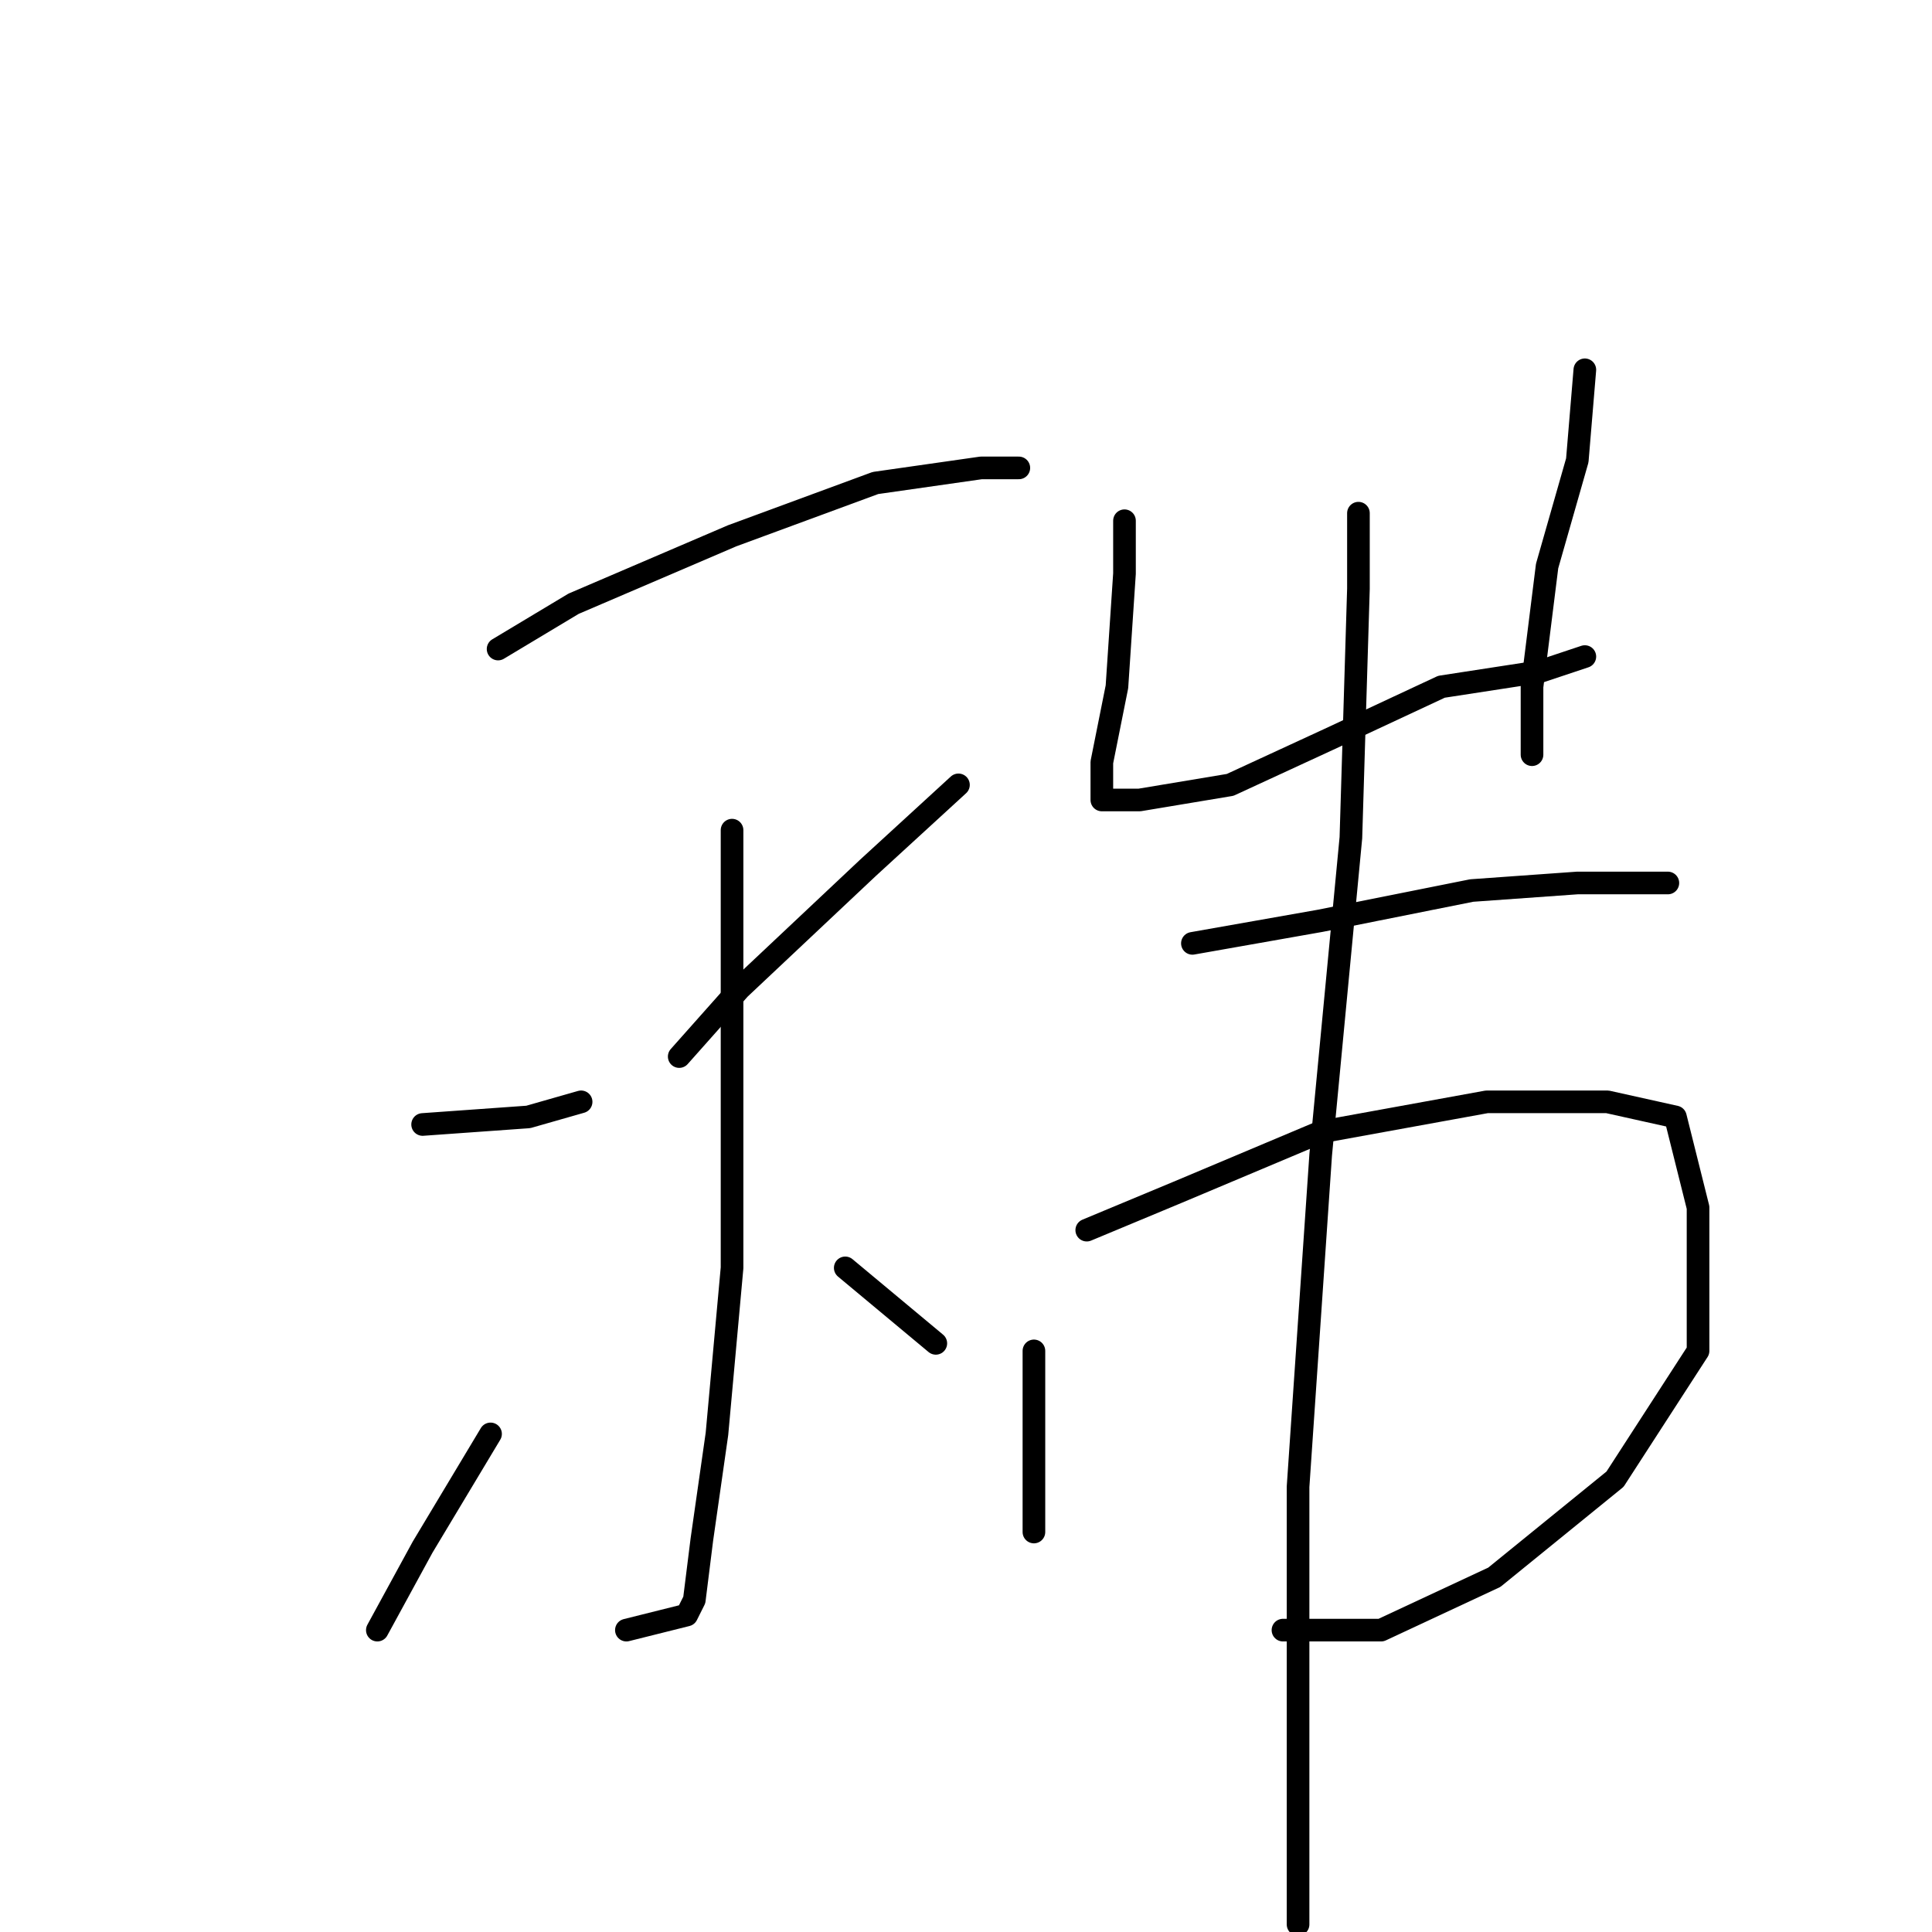 <?xml version="1.0" standalone="no"?>
    <svg width="256" height="256" xmlns="http://www.w3.org/2000/svg" version="1.1">
    <polyline stroke="black" stroke-width="3" stroke-linecap="round" fill="transparent" stroke-linejoin="round" points="66 86 76 80 97 71 116 64 130 62 135 62 135 62 " />
        <polyline stroke="black" stroke-width="3" stroke-linecap="round" fill="transparent" stroke-linejoin="round" points="97 110 97 137 97 168 95 190 93 204 92 212 91 214 83 216 83 216 " />
        <polyline stroke="black" stroke-width="3" stroke-linecap="round" fill="transparent" stroke-linejoin="round" points="56 149 70 148 77 146 77 146 " />
        <polyline stroke="black" stroke-width="3" stroke-linecap="round" fill="transparent" stroke-linejoin="round" points="50 216 56 205 65 190 65 190 " />
        <polyline stroke="black" stroke-width="3" stroke-linecap="round" fill="transparent" stroke-linejoin="round" points="127 104 115 115 98 131 90 140 90 140 " />
        <polyline stroke="black" stroke-width="3" stroke-linecap="round" fill="transparent" stroke-linejoin="round" points="124 178 112 168 112 168 " />
        <polyline stroke="black" stroke-width="3" stroke-linecap="round" fill="transparent" stroke-linejoin="round" points="149 69 149 76 148 91 146 101 146 104 146 106 151 106 163 104 176 98 191 91 204 89 210 87 210 87 " />
        <polyline stroke="black" stroke-width="3" stroke-linecap="round" fill="transparent" stroke-linejoin="round" points="210 49 209 61 205 75 203 91 203 100 203 100 " />
        <polyline stroke="black" stroke-width="3" stroke-linecap="round" fill="transparent" stroke-linejoin="round" points="158 125 175 122 195 118 209 117 217 117 221 117 221 117 " />
        <polyline stroke="black" stroke-width="3" stroke-linecap="round" fill="transparent" stroke-linejoin="round" points="137 179 137 190 137 198 137 203 137 203 " />
        <polyline stroke="black" stroke-width="3" stroke-linecap="round" fill="transparent" stroke-linejoin="round" points="144 163 156 158 175 150 197 146 213 146 222 148 225 160 225 179 214 196 198 209 183 216 170 216 170 216 " />
        <polyline stroke="black" stroke-width="3" stroke-linecap="round" fill="transparent" stroke-linejoin="round" points="180 68 180 78 179 111 175 153 172 197 172 239 172 255 172 255 " />
        </svg>